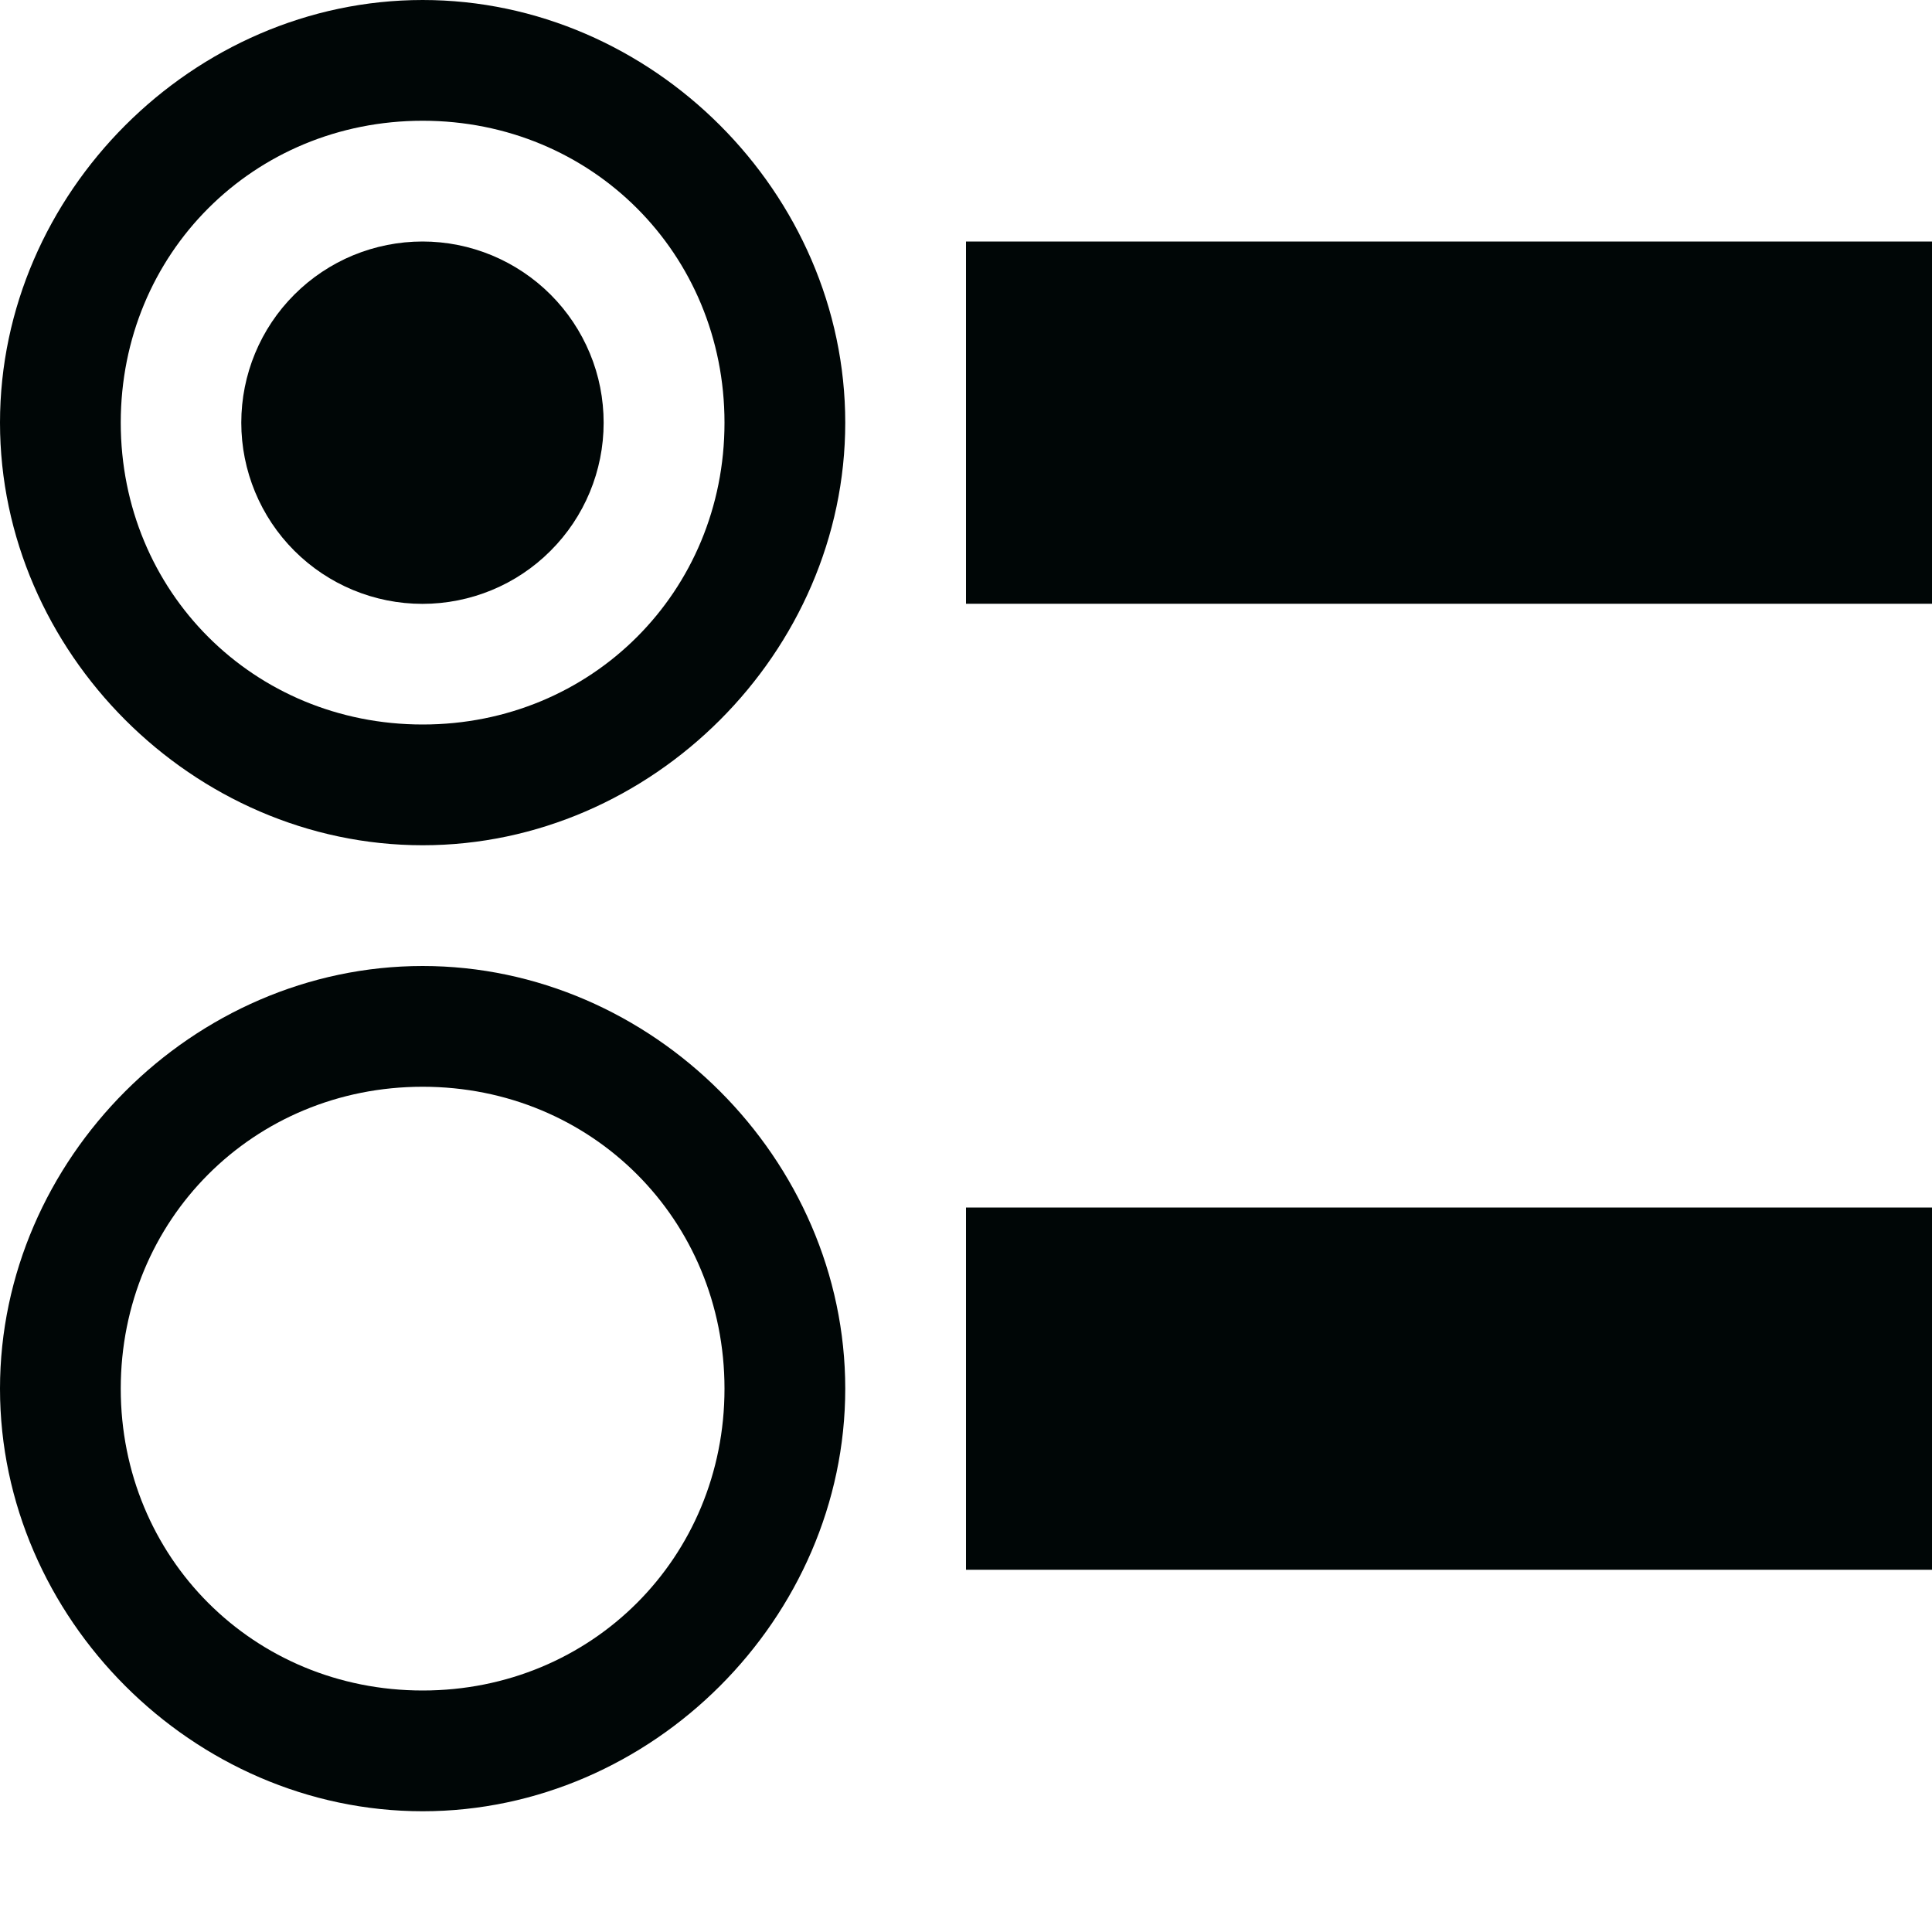 <svg width="18" height="18" viewBox="0 0 18 18" fill="none" xmlns="http://www.w3.org/2000/svg">
<path d="M5.624 3.939C5.624 4.386 5.446 4.816 5.129 5.132C4.813 5.449 4.383 5.626 3.936 5.626C3.488 5.626 3.059 5.448 2.742 5.131C2.426 4.815 2.248 4.385 2.248 3.938C2.248 3.49 2.426 3.06 2.743 2.744C2.9 2.587 3.086 2.463 3.291 2.378C3.495 2.294 3.715 2.25 3.937 2.25C4.158 2.25 4.378 2.294 4.583 2.379C4.787 2.464 4.973 2.588 5.13 2.745C5.287 2.902 5.411 3.088 5.496 3.293C5.581 3.497 5.624 3.717 5.624 3.939Z" fill="#000606"/>
<path d="M3.938 0C1.8 0 0 1.8 0 3.938C0 6.075 1.8 7.875 3.938 7.875C6.075 7.875 7.875 6.075 7.875 3.938C7.875 1.8 6.075 0 3.938 0ZM3.938 6.75C2.362 6.75 1.125 5.513 1.125 3.938C1.125 2.362 2.362 1.125 3.938 1.125C5.513 1.125 6.75 2.362 6.75 3.938C6.75 5.513 5.513 6.75 3.938 6.75ZM3.938 9C1.8 9 0 10.8 0 12.938C0 15.075 1.8 16.875 3.938 16.875C6.075 16.875 7.875 15.075 7.875 12.938C7.875 10.8 6.075 9 3.938 9ZM3.938 15.75C2.362 15.75 1.125 14.512 1.125 12.938C1.125 11.363 2.362 10.125 3.938 10.125C5.513 10.125 6.75 11.363 6.75 12.938C6.75 14.512 5.513 15.75 3.938 15.75ZM9 2.25H18V5.625H9V2.25ZM9 11.25H18V14.625H9V11.25Z" fill="#000606"/>
</svg>
